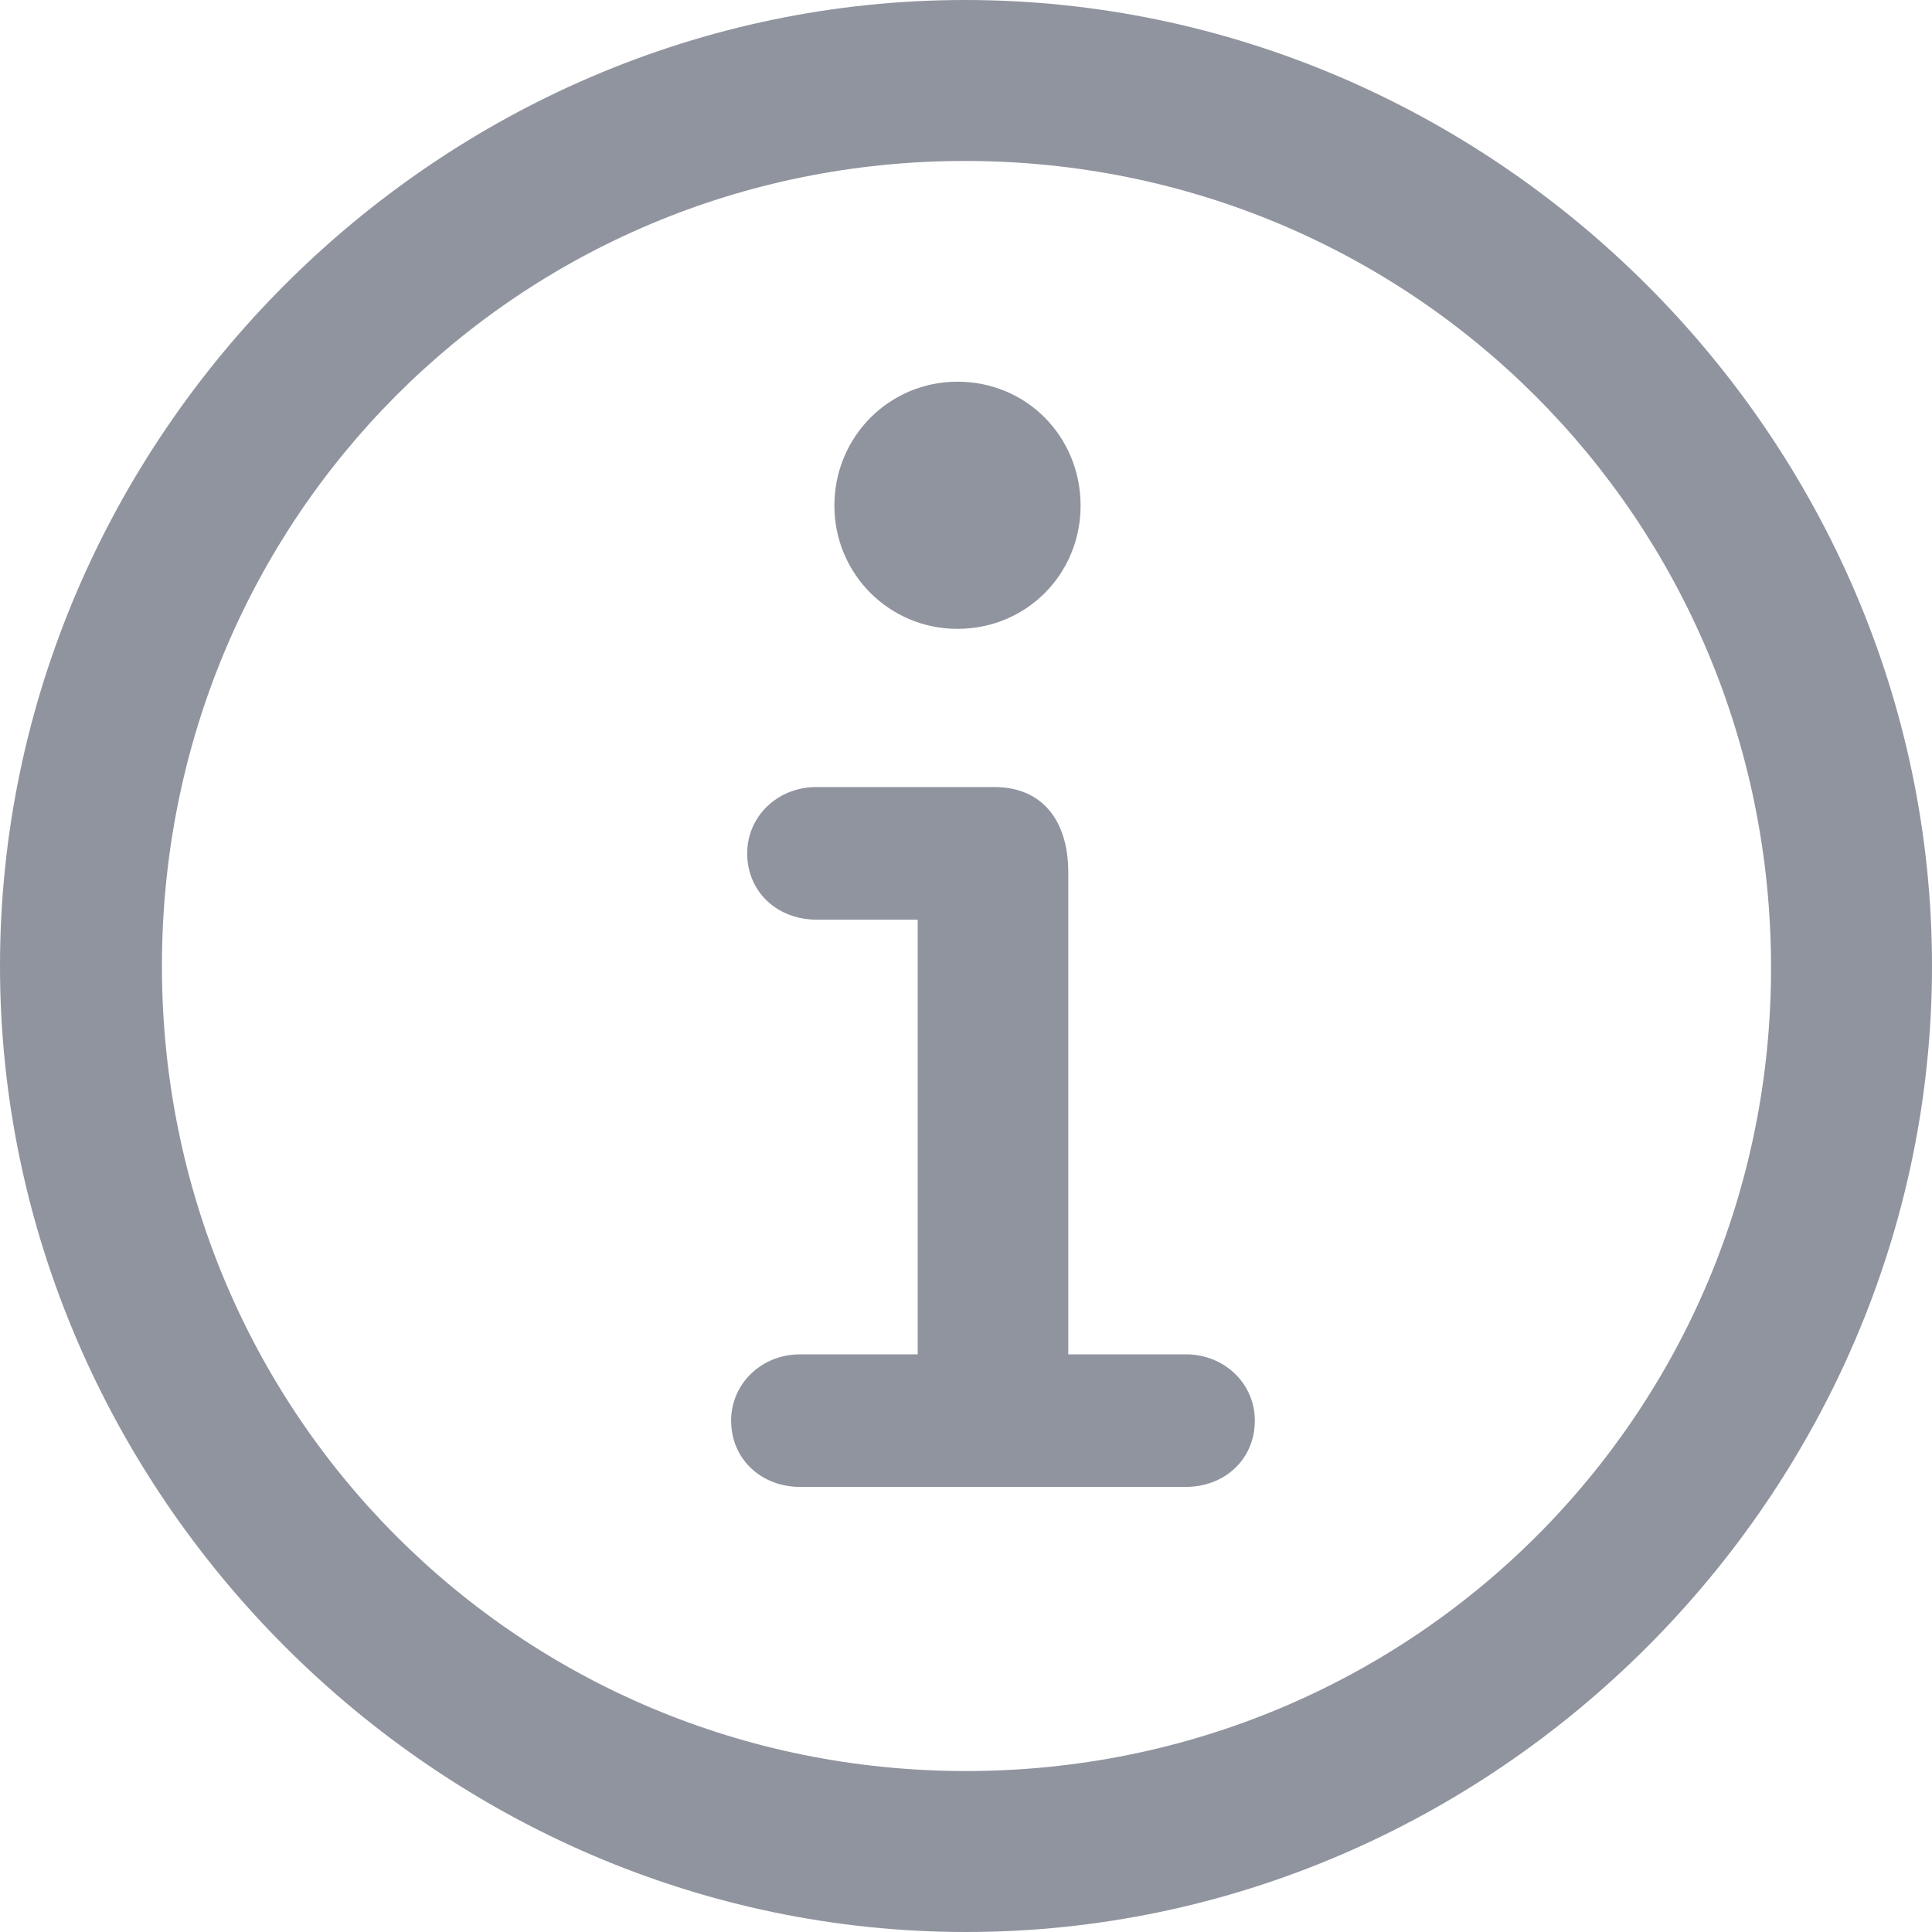 <svg width="16" height="16" viewBox="0 0 16 16" fill="none" xmlns="http://www.w3.org/2000/svg">
<path d="M8 16C12.377 16 16 12.369 16 8C16 3.624 12.369 0 7.992 0C3.624 0 0 3.624 0 8C0 12.369 3.631 16 8 16ZM8 14.667C4.298 14.667 1.341 11.702 1.341 8C1.341 4.298 4.29 1.333 7.992 1.333C11.694 1.333 14.659 4.298 14.667 8C14.675 11.702 11.702 14.667 8 14.667ZM7.929 5.208C8.502 5.208 8.949 4.753 8.949 4.188C8.949 3.616 8.502 3.161 7.929 3.161C7.365 3.161 6.91 3.616 6.91 4.188C6.91 4.753 7.365 5.208 7.929 5.208ZM6.627 12.314H9.82C10.141 12.314 10.392 12.086 10.392 11.765C10.392 11.459 10.141 11.216 9.82 11.216H8.847V7.224C8.847 6.8 8.635 6.518 8.235 6.518H6.761C6.439 6.518 6.188 6.761 6.188 7.067C6.188 7.388 6.439 7.616 6.761 7.616H7.6V11.216H6.627C6.306 11.216 6.055 11.459 6.055 11.765C6.055 12.086 6.306 12.314 6.627 12.314Z" fill="#90949E"/>
</svg>
